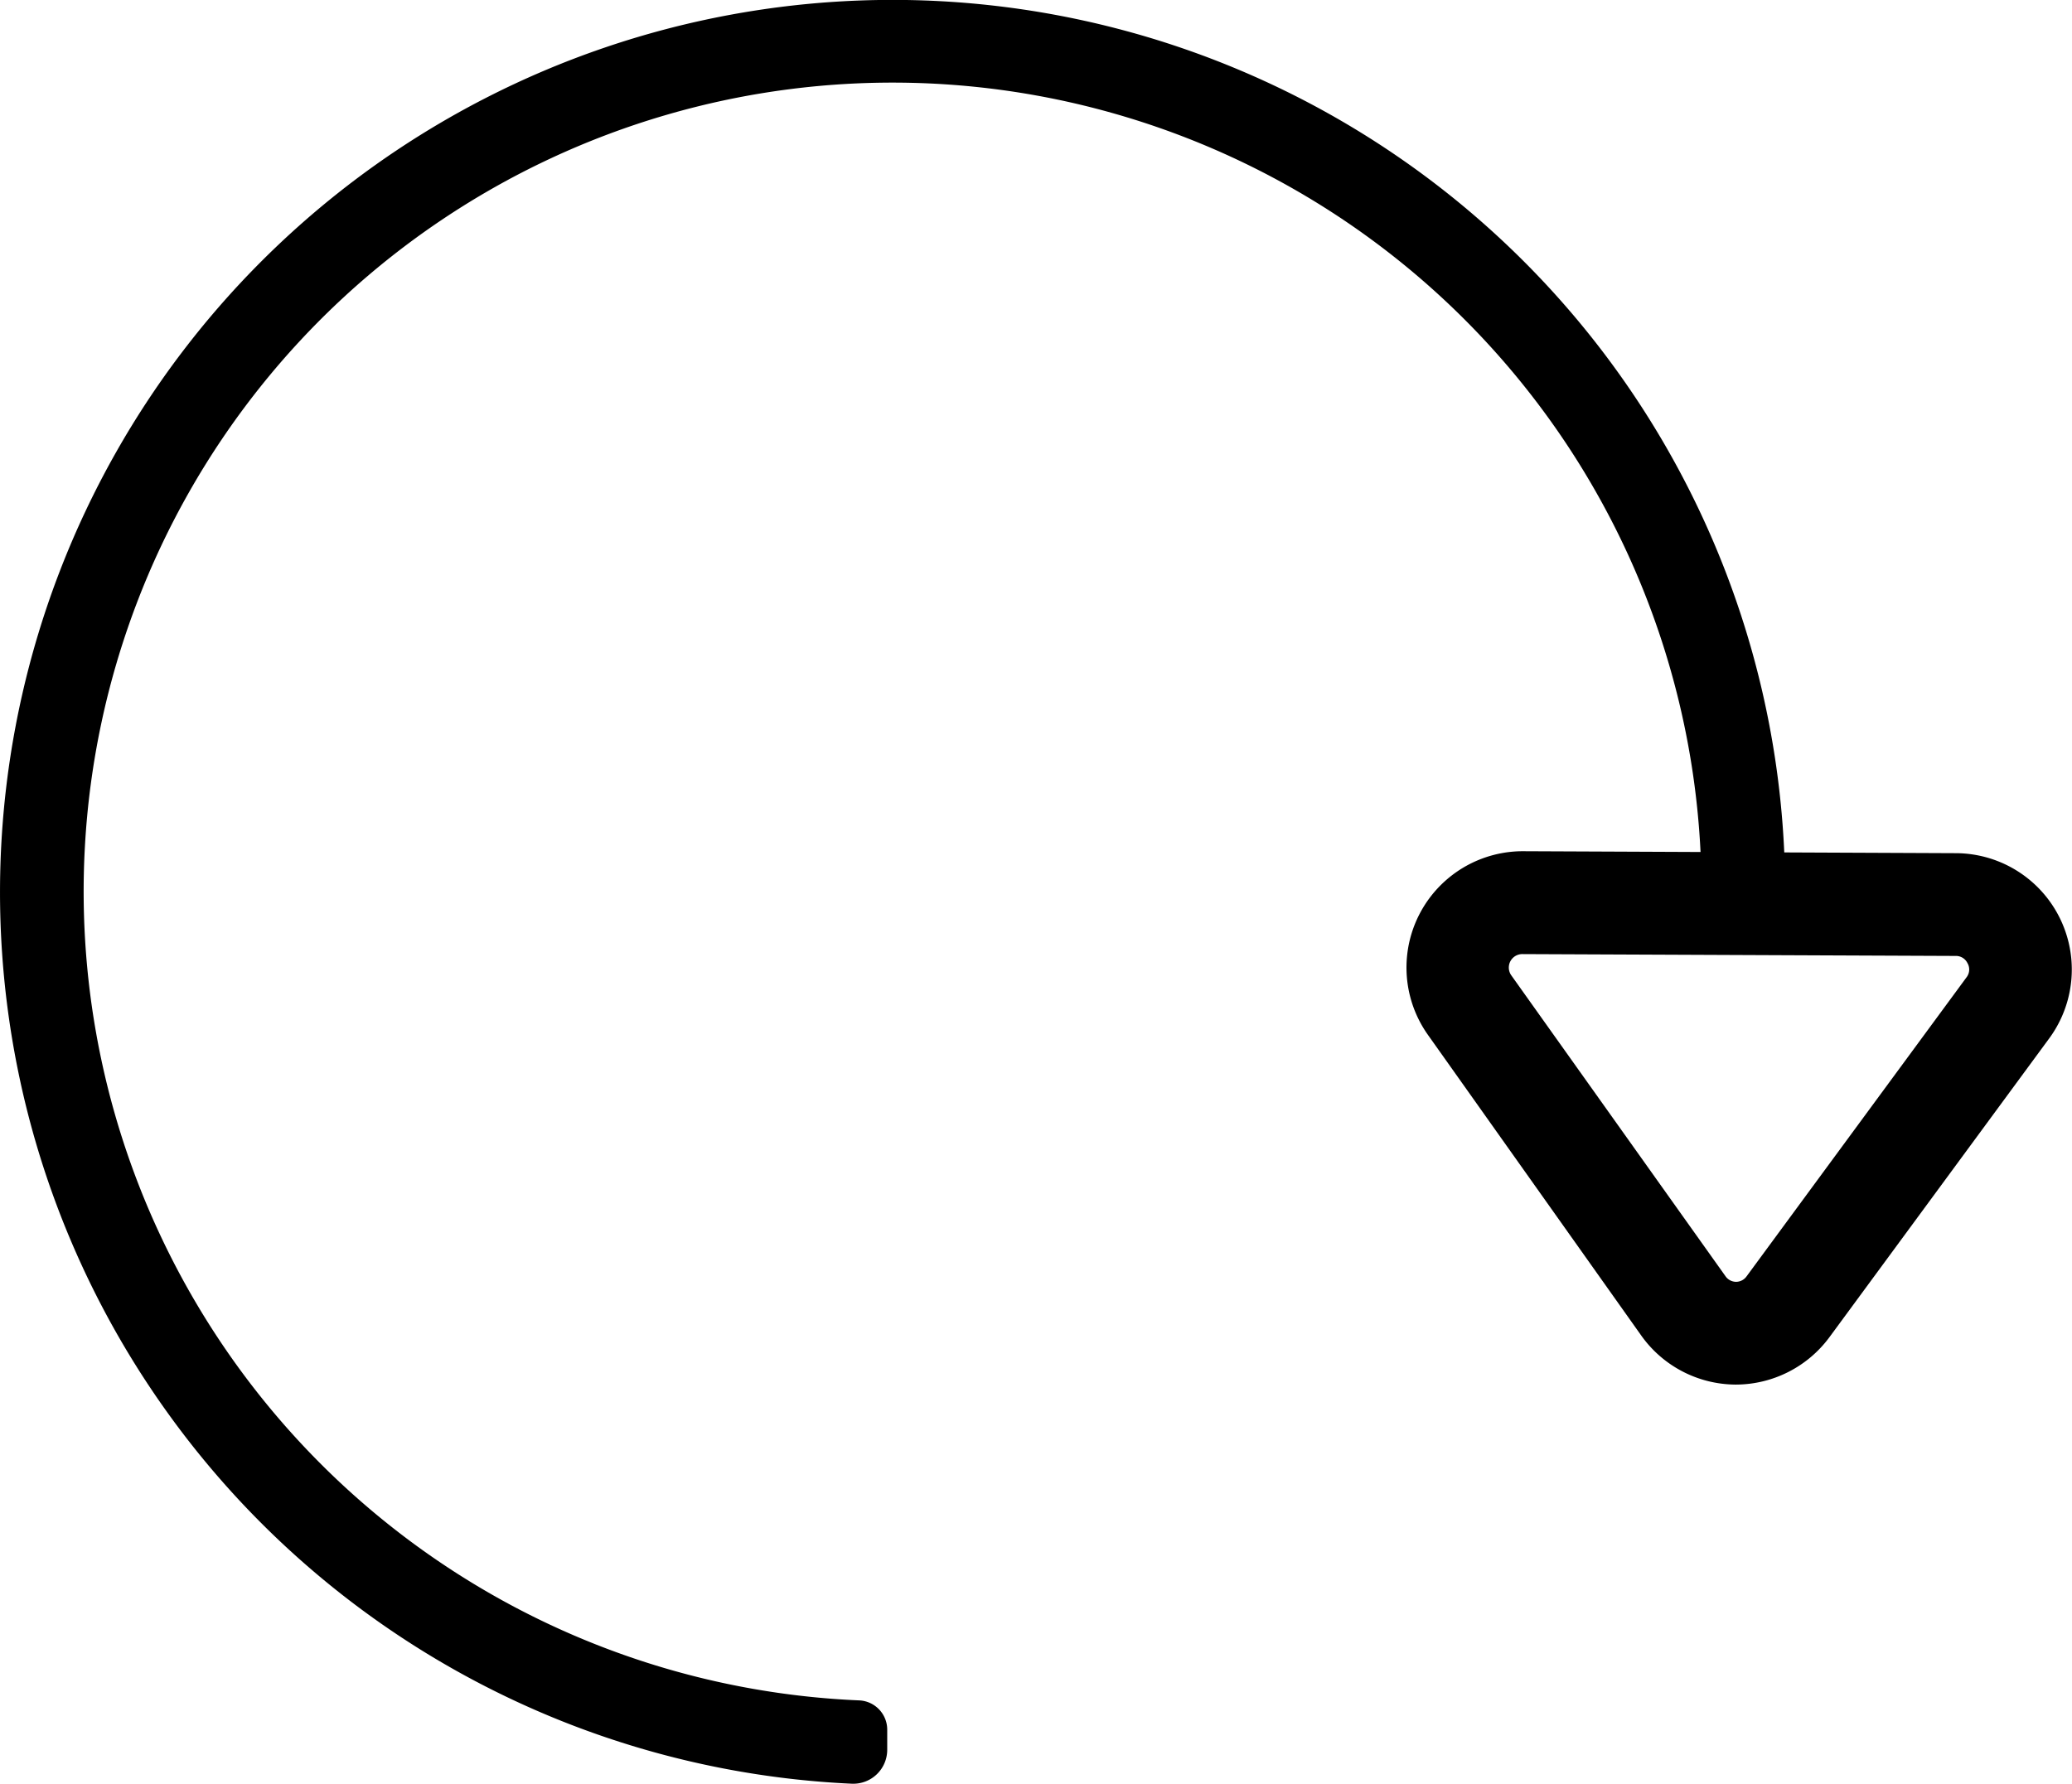 <svg xmlns="http://www.w3.org/2000/svg" viewBox="0 0 201.38 173.41"><title>rotatef</title><g id="ca6e6a6b-ddca-4536-9cb3-e8f36755e152" data-name="Layer 2"><g id="7ac7afcd-96ea-4acd-8d09-8bd7da2c58dd" data-name="ICONS"><path d="M8.25,82.33a78.62,78.62,0,0,1,157.12,3.89h8.13a86.75,86.75,0,1,0-90.71,87.18,3.3,3.3,0,0,0,3.44-3.3v-1.94a2.85,2.85,0,0,0-2.73-2.86A78.71,78.71,0,0,1,8.25,82.33Z"/><path d="M164.1,82.82,148,82.75h0a11.31,11.31,0,0,0-9.22,17.85l20.74,29.24a11.33,11.33,0,0,0,9.13,4.76h.09A11.34,11.34,0,0,0,177.8,130l21.37-29.06a11.31,11.31,0,0,0-9.06-18l-16-.07m17.13,10.79a1.24,1.24,0,0,1-.12,1.36l-21.37,29.06h0a1.26,1.26,0,0,1-1,.53h0a1.26,1.26,0,0,1-1.05-.55L146.88,94.81a1.31,1.31,0,0,1,1.06-2.06h0l42.11.18A1.24,1.24,0,0,1,191.23,93.65Z"/></g></g></svg>